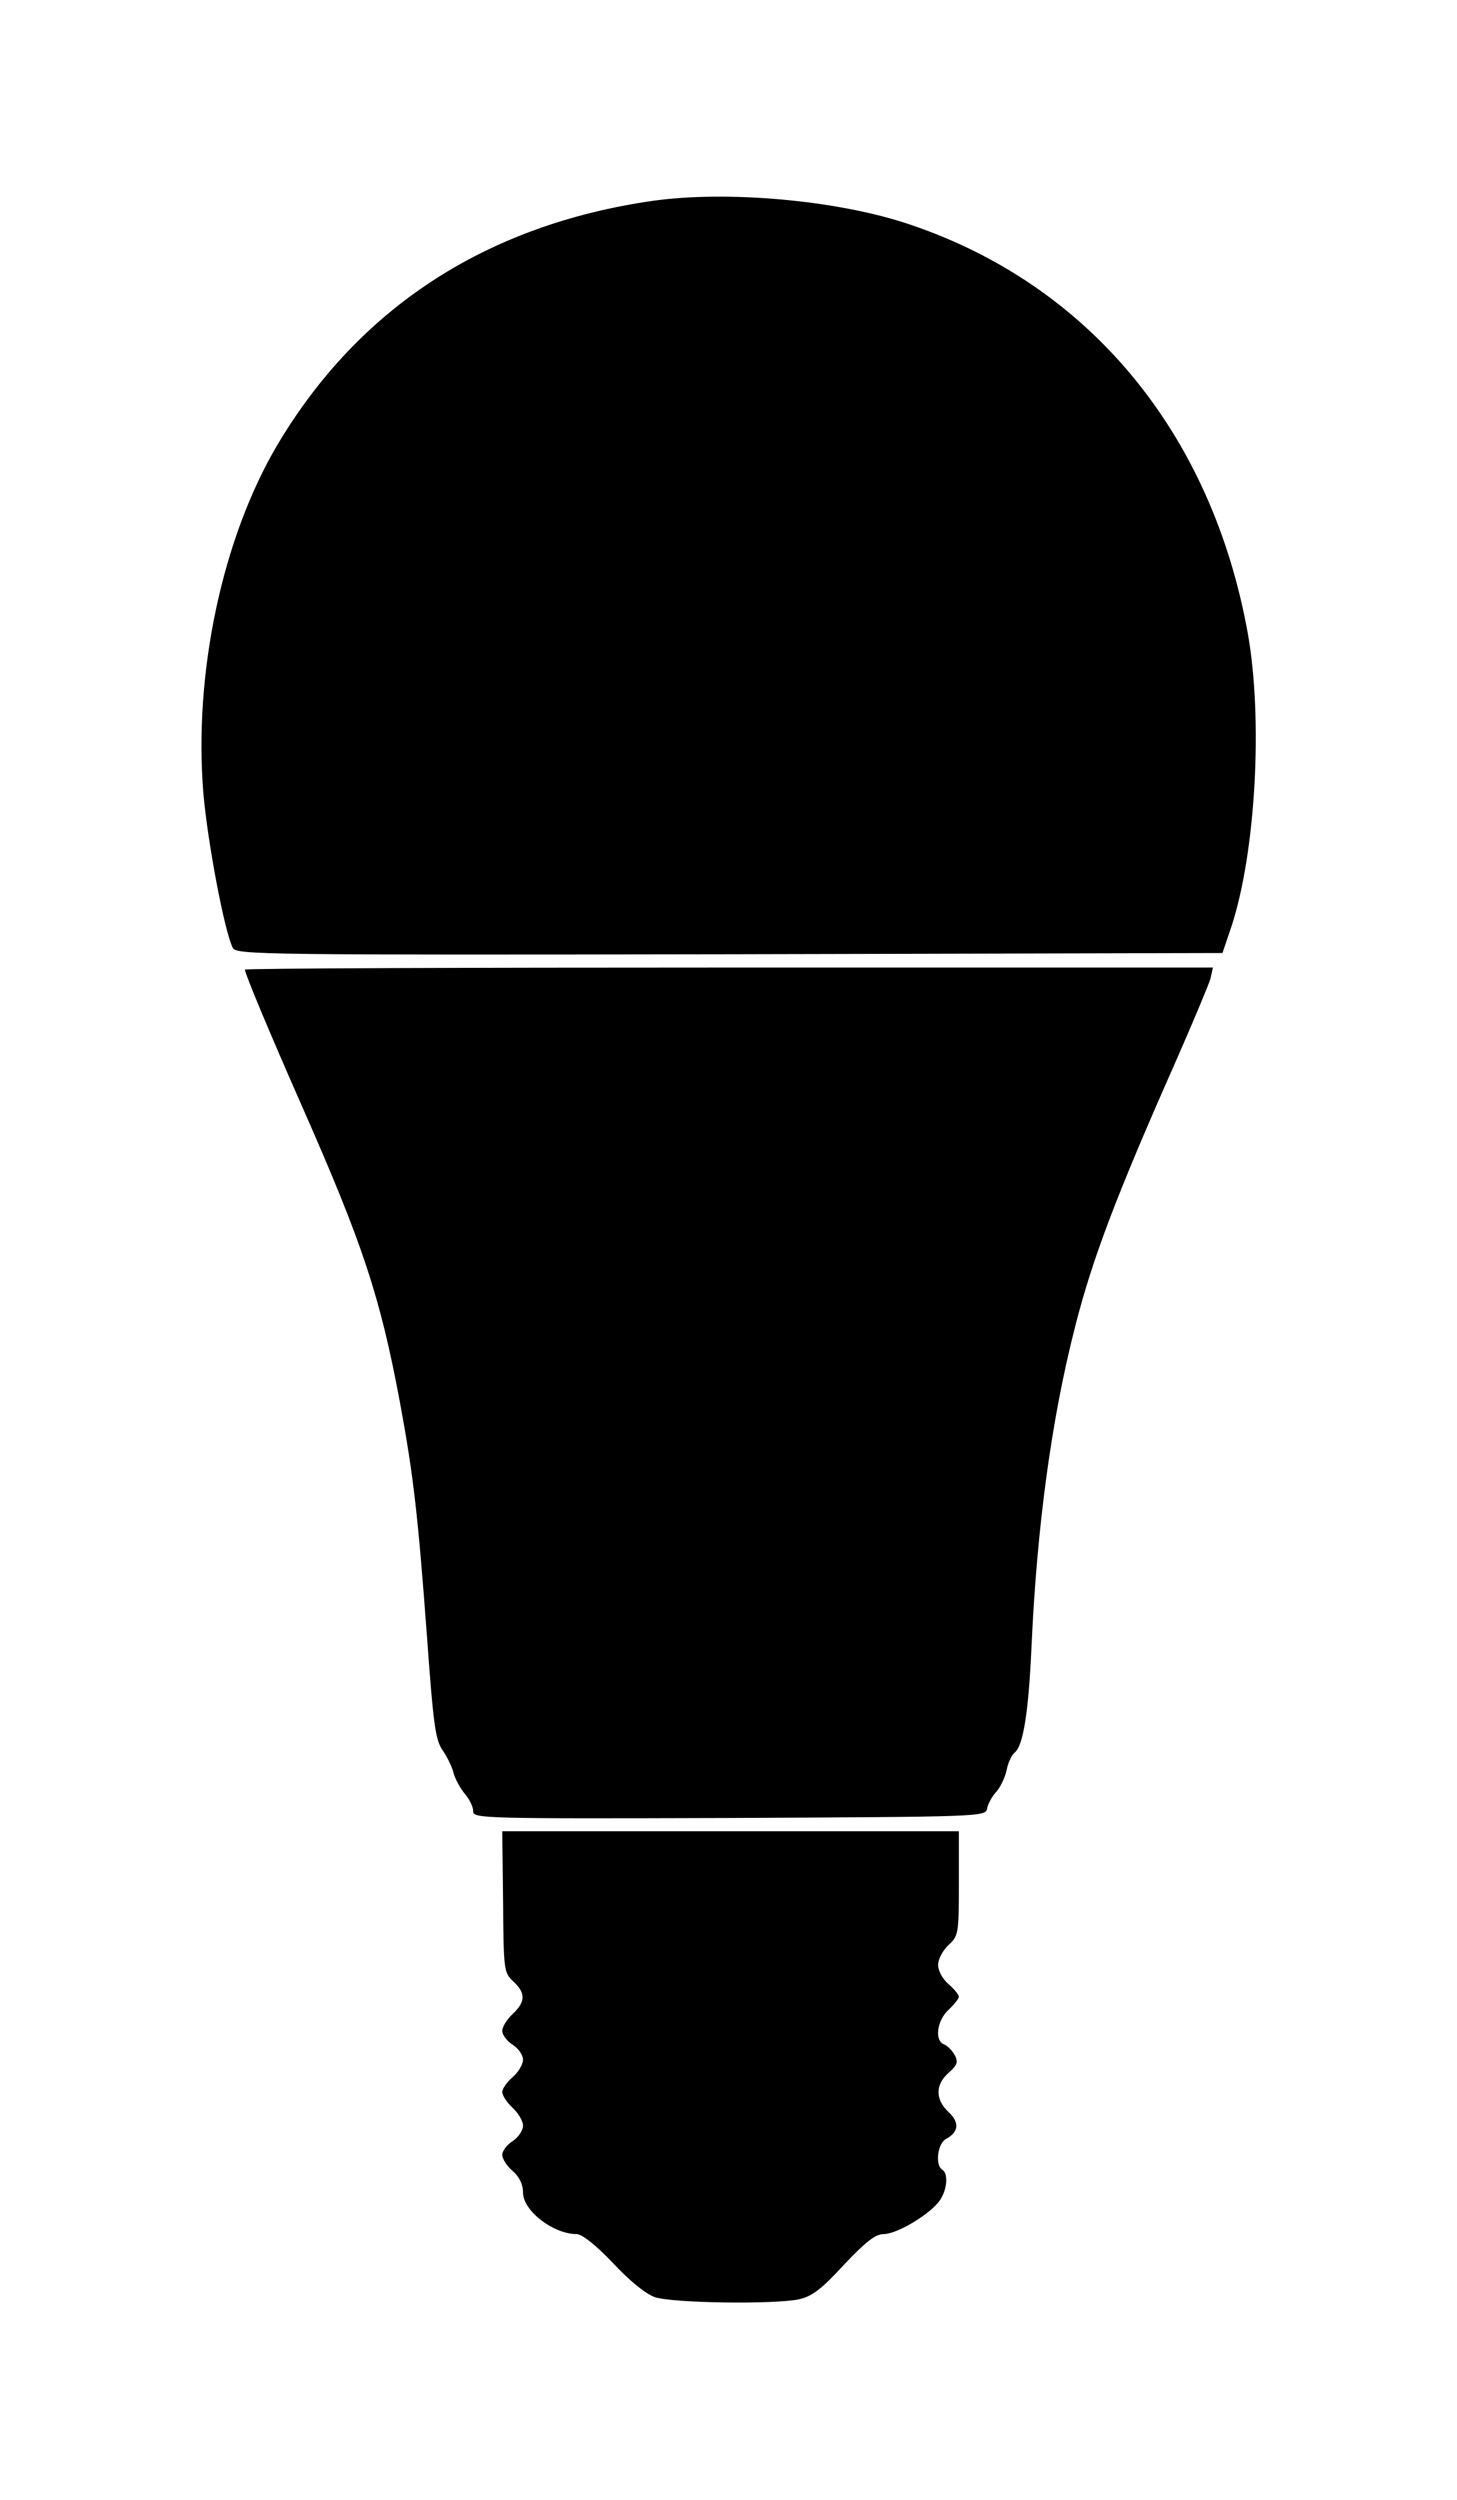 <?xml version="1.0" standalone="no"?>
<!DOCTYPE svg PUBLIC "-//W3C//DTD SVG 20010904//EN"
 "http://www.w3.org/TR/2001/REC-SVG-20010904/DTD/svg10.dtd">
<svg version="1.0" xmlns="http://www.w3.org/2000/svg"
 width="351pt" height="602pt" viewBox="0 0 351 602"
 preserveAspectRatio="xMidYMid meet">
<g transform="translate(0,602) scale(0.1,-0.1)"
fill="#000000" stroke="none">
<path d="M1570 5536 c-399 -58 -705 -257 -901 -586 -133 -224 -203 -551 -179
-841 10 -116 51 -334 71 -372 9 -16 74 -17 1197 -15 l1187 3 22 65 c58 178 76
497 39 705 -87 483 -383 840 -816 985 -172 58 -439 82 -620 56z"/>
<path d="M590 3685 c0 -10 63 -160 138 -330 146 -331 188 -457 236 -715 32
-173 43 -269 65 -566 15 -208 20 -245 38 -270 11 -16 23 -41 26 -55 4 -14 16
-36 27 -49 11 -13 20 -31 20 -42 0 -17 22 -18 617 -16 609 3 618 3 621 23 2
11 12 29 22 40 10 11 21 34 25 52 3 17 12 37 20 43 20 17 33 97 40 255 13 288
48 549 106 774 41 160 98 311 238 627 44 100 83 193 87 207 l6 27 -1166 0
c-641 0 -1166 -2 -1166 -5z"/>
<path d="M1212 1440 c1 -164 2 -171 25 -192 30 -28 29 -49 -2 -78 -14 -13 -25
-31 -25 -41 0 -9 11 -24 25 -33 14 -9 25 -25 25 -36 0 -11 -11 -30 -25 -42
-14 -12 -25 -28 -25 -36 0 -8 11 -25 25 -38 14 -13 25 -32 25 -43 0 -11 -11
-28 -25 -37 -14 -9 -25 -24 -25 -33 0 -10 11 -27 25 -39 16 -14 25 -32 25 -52
0 -44 73 -100 129 -100 13 0 46 -26 87 -69 40 -43 79 -75 102 -83 42 -14 284
-18 347 -5 31 7 54 24 108 83 53 56 76 74 96 74 32 0 112 48 135 81 18 26 21
65 6 74 -18 11 -11 64 9 74 31 17 33 40 6 65 -32 30 -32 66 0 94 21 19 24 26
15 43 -6 11 -18 23 -26 26 -23 9 -17 57 11 83 14 13 25 27 25 32 0 4 -11 18
-25 30 -14 12 -25 32 -25 46 0 14 11 35 25 48 24 22 25 28 25 149 l0 125 -550
0 -550 0 2 -170z"/>
</g>
</svg>
